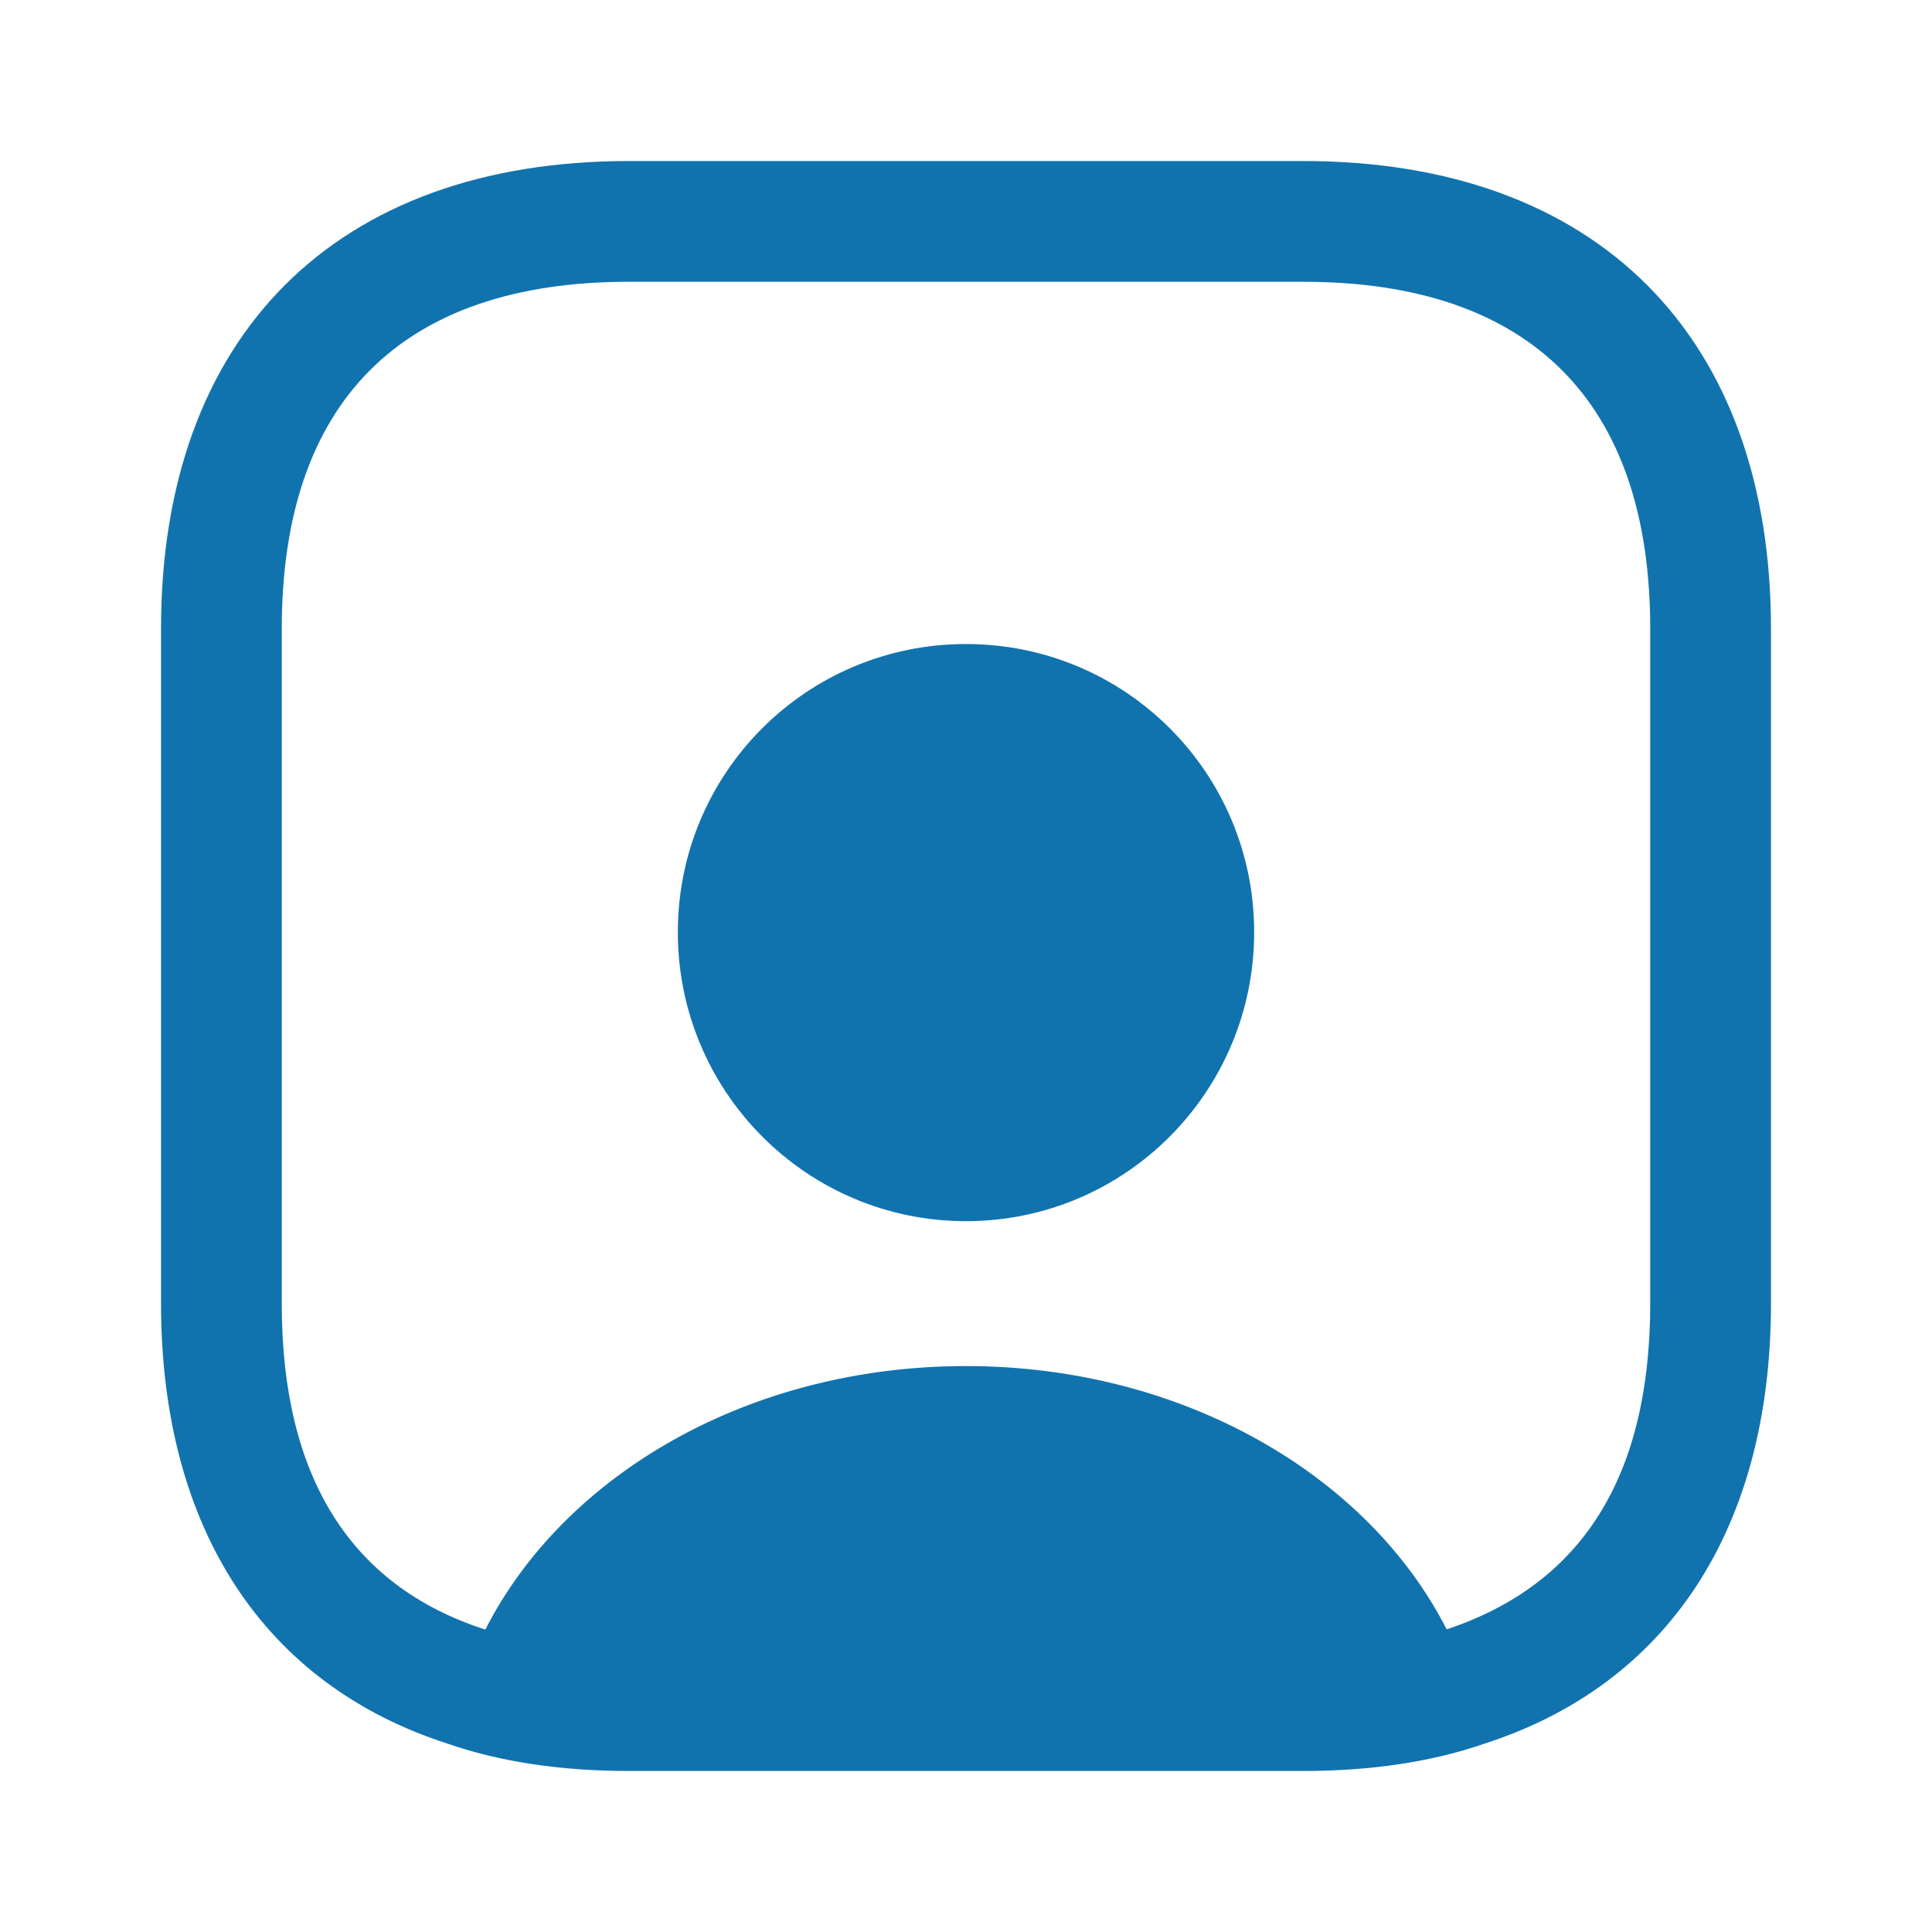 <svg width="26" height="26" viewBox="0 0 26 26" fill="none" xmlns="http://www.w3.org/2000/svg">
<path d="M17.539 2.167H8.461C4.518 2.167 2.167 4.518 2.167 8.461V17.539C2.167 20.583 3.564 22.674 6.023 23.465C6.738 23.714 7.562 23.833 8.461 23.833H17.539C18.438 23.833 19.262 23.714 19.977 23.465C22.436 22.674 23.833 20.583 23.833 17.539V8.461C23.833 4.518 21.483 2.167 17.539 2.167ZM22.208 17.539C22.208 19.858 21.298 21.32 19.468 21.927C18.417 19.858 15.925 18.384 13 18.384C10.075 18.384 7.594 19.847 6.533 21.927H6.522C4.713 21.342 3.792 19.868 3.792 17.55V8.461C3.792 5.406 5.406 3.792 8.461 3.792H17.539C20.594 3.792 22.208 5.406 22.208 8.461V17.539Z" fill="#1173AE"/>
<path d="M13 8.667C10.855 8.667 9.122 10.4 9.122 12.545C9.122 14.69 10.855 16.434 13 16.434C15.145 16.434 16.878 14.69 16.878 12.545C16.878 10.4 15.145 8.667 13 8.667Z" fill="#1173AE"/>
</svg>

